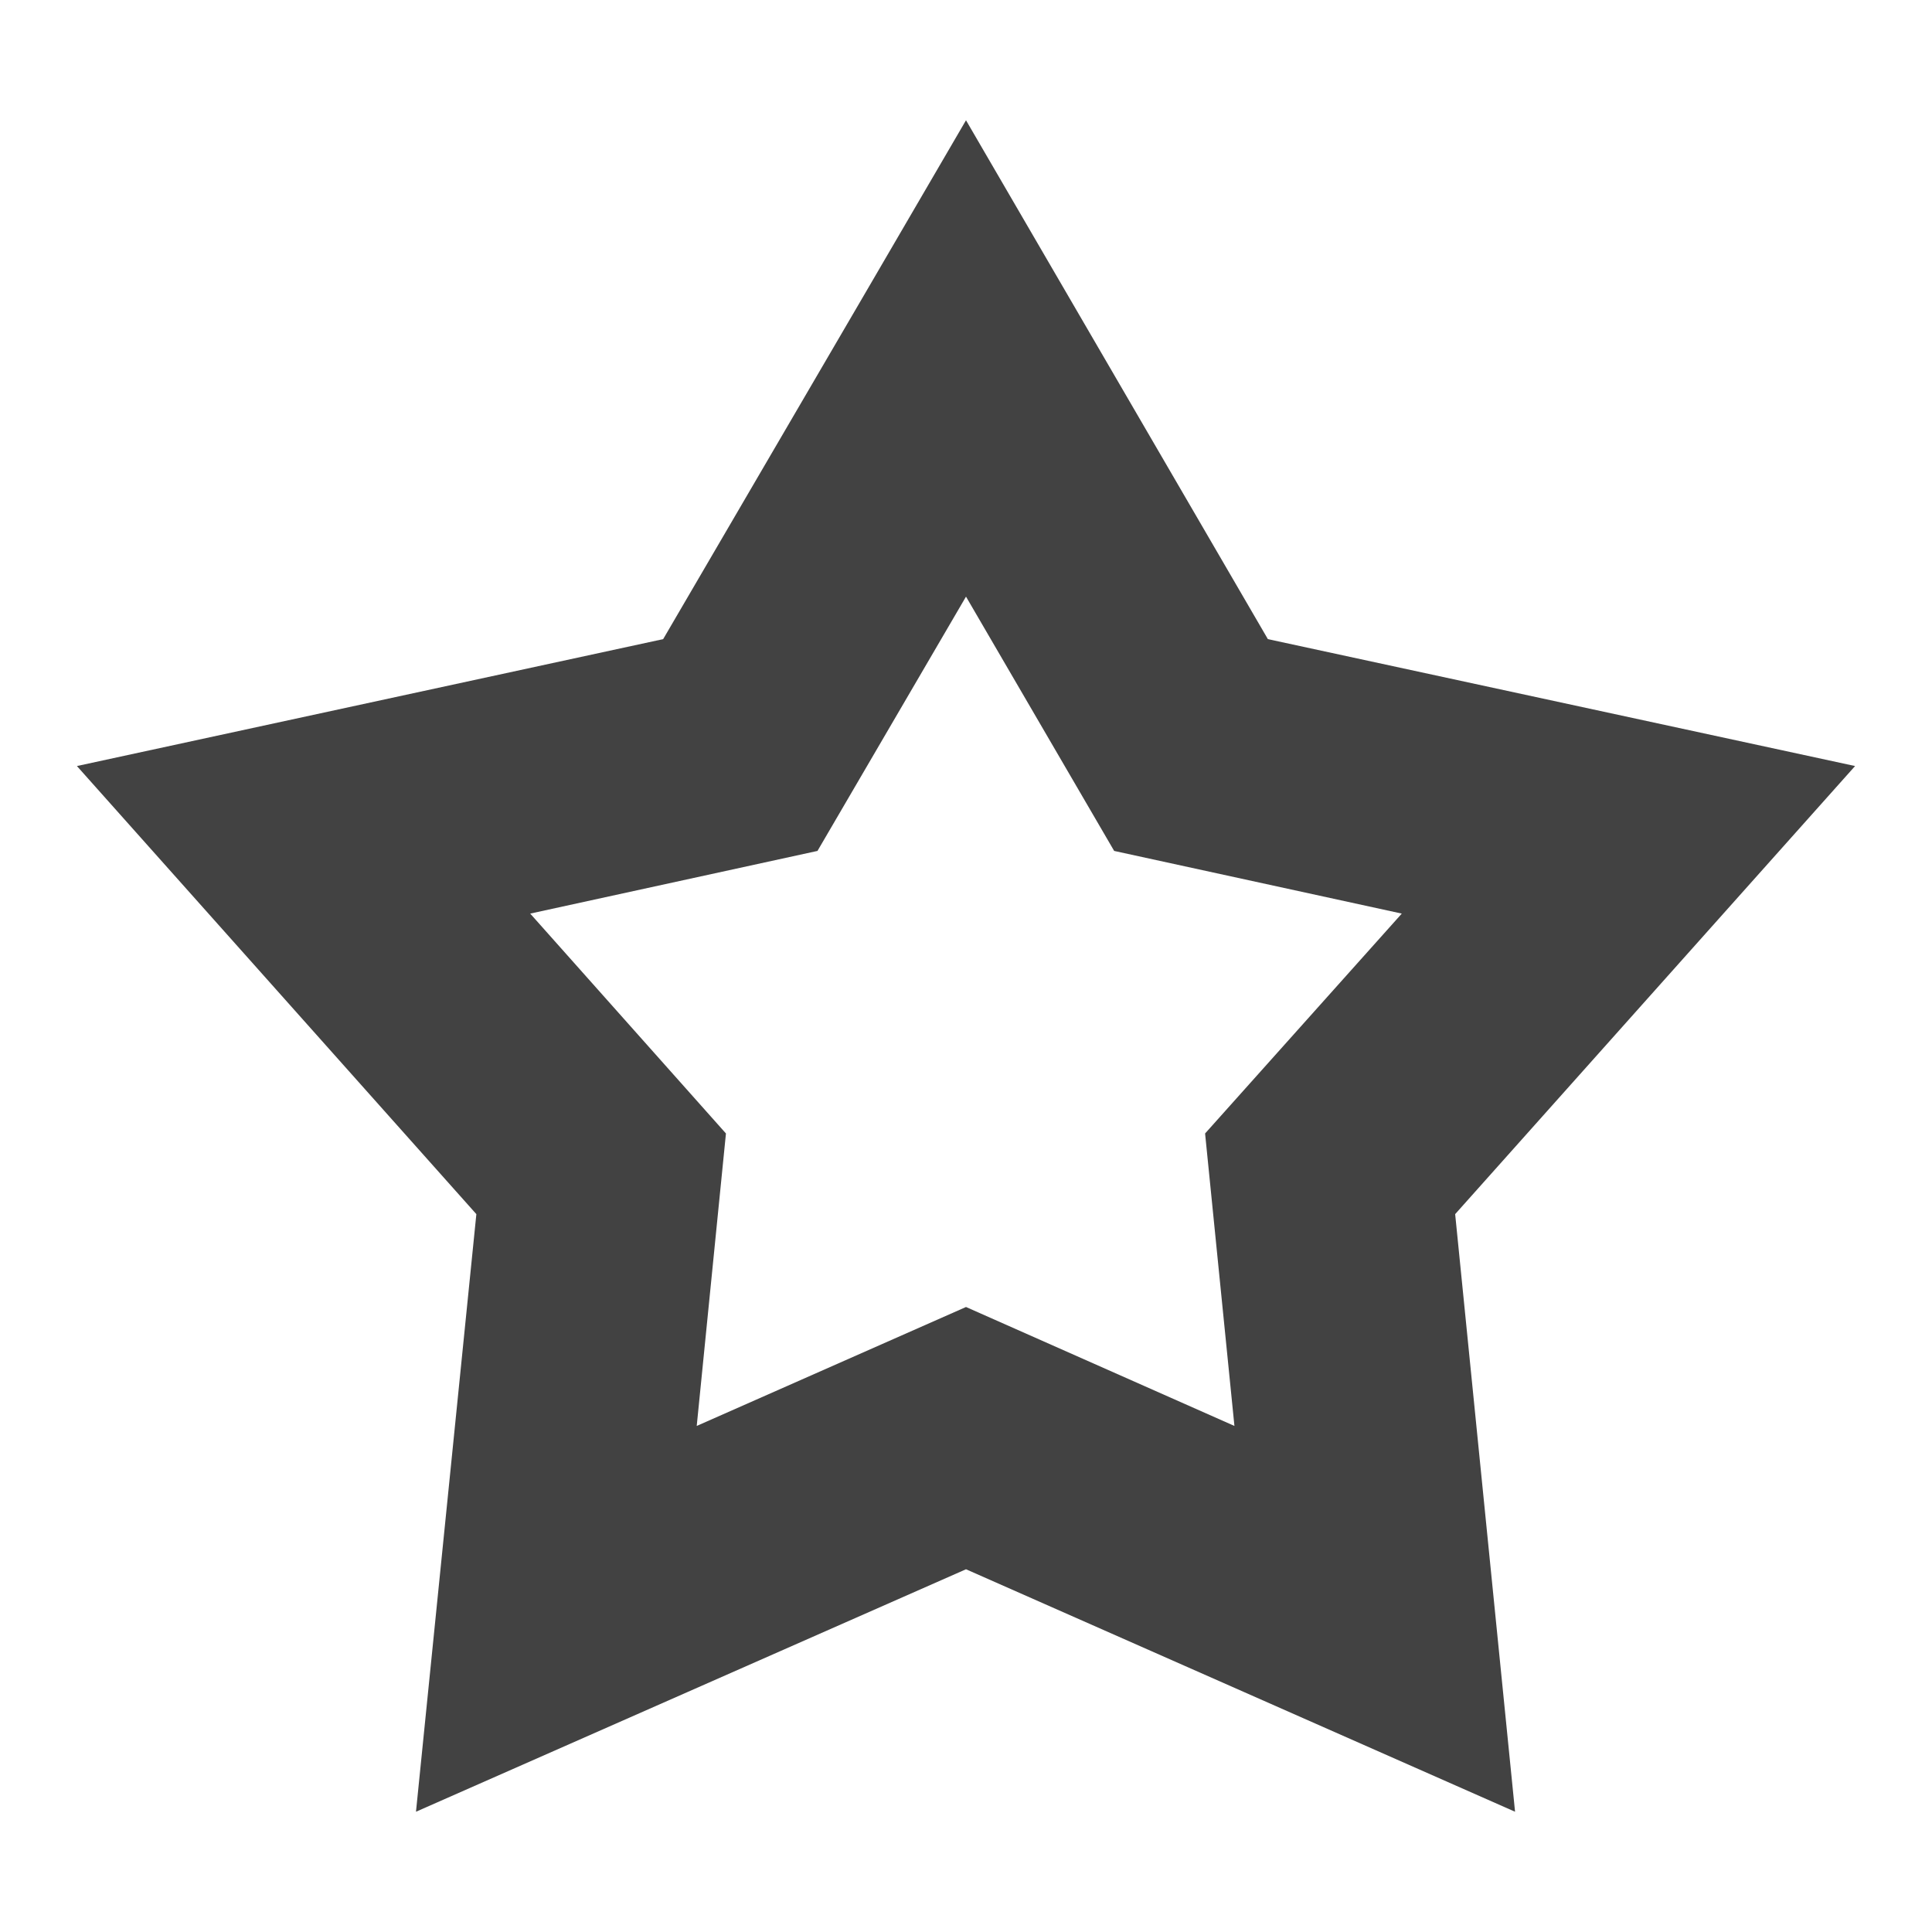 <?xml version="1.0" encoding="UTF-8"?>
<svg xmlns="http://www.w3.org/2000/svg" xmlns:xlink="http://www.w3.org/1999/xlink" width="16px" height="16px" viewBox="0 0 16 16" version="1.1">
<g id="surface1">
<defs>
  <style id="current-color-scheme" type="text/css">
   .ColorScheme-Text { color:#424242; } .ColorScheme-Highlight { color:#eeeeee; }
  </style>
 </defs>
<path style="fill:currentColor" class="ColorScheme-Text" d="M 8 0.996 L 7.141 2.469 L 5.492 5.293 L 0.637 6.344 L 3.945 10.055 L 3.445 15.004 L 8 12.996 L 12.547 15.004 L 12.051 10.055 L 15.363 6.344 L 10.5 5.293 Z M 8 4.941 L 9.227 7.047 L 11.609 7.566 L 9.98 9.387 L 10.223 11.809 L 8 10.824 L 5.77 11.809 L 6.012 9.387 L 4.391 7.566 L 6.77 7.047 Z M 8 4.941 "/>
</g>
</svg>
